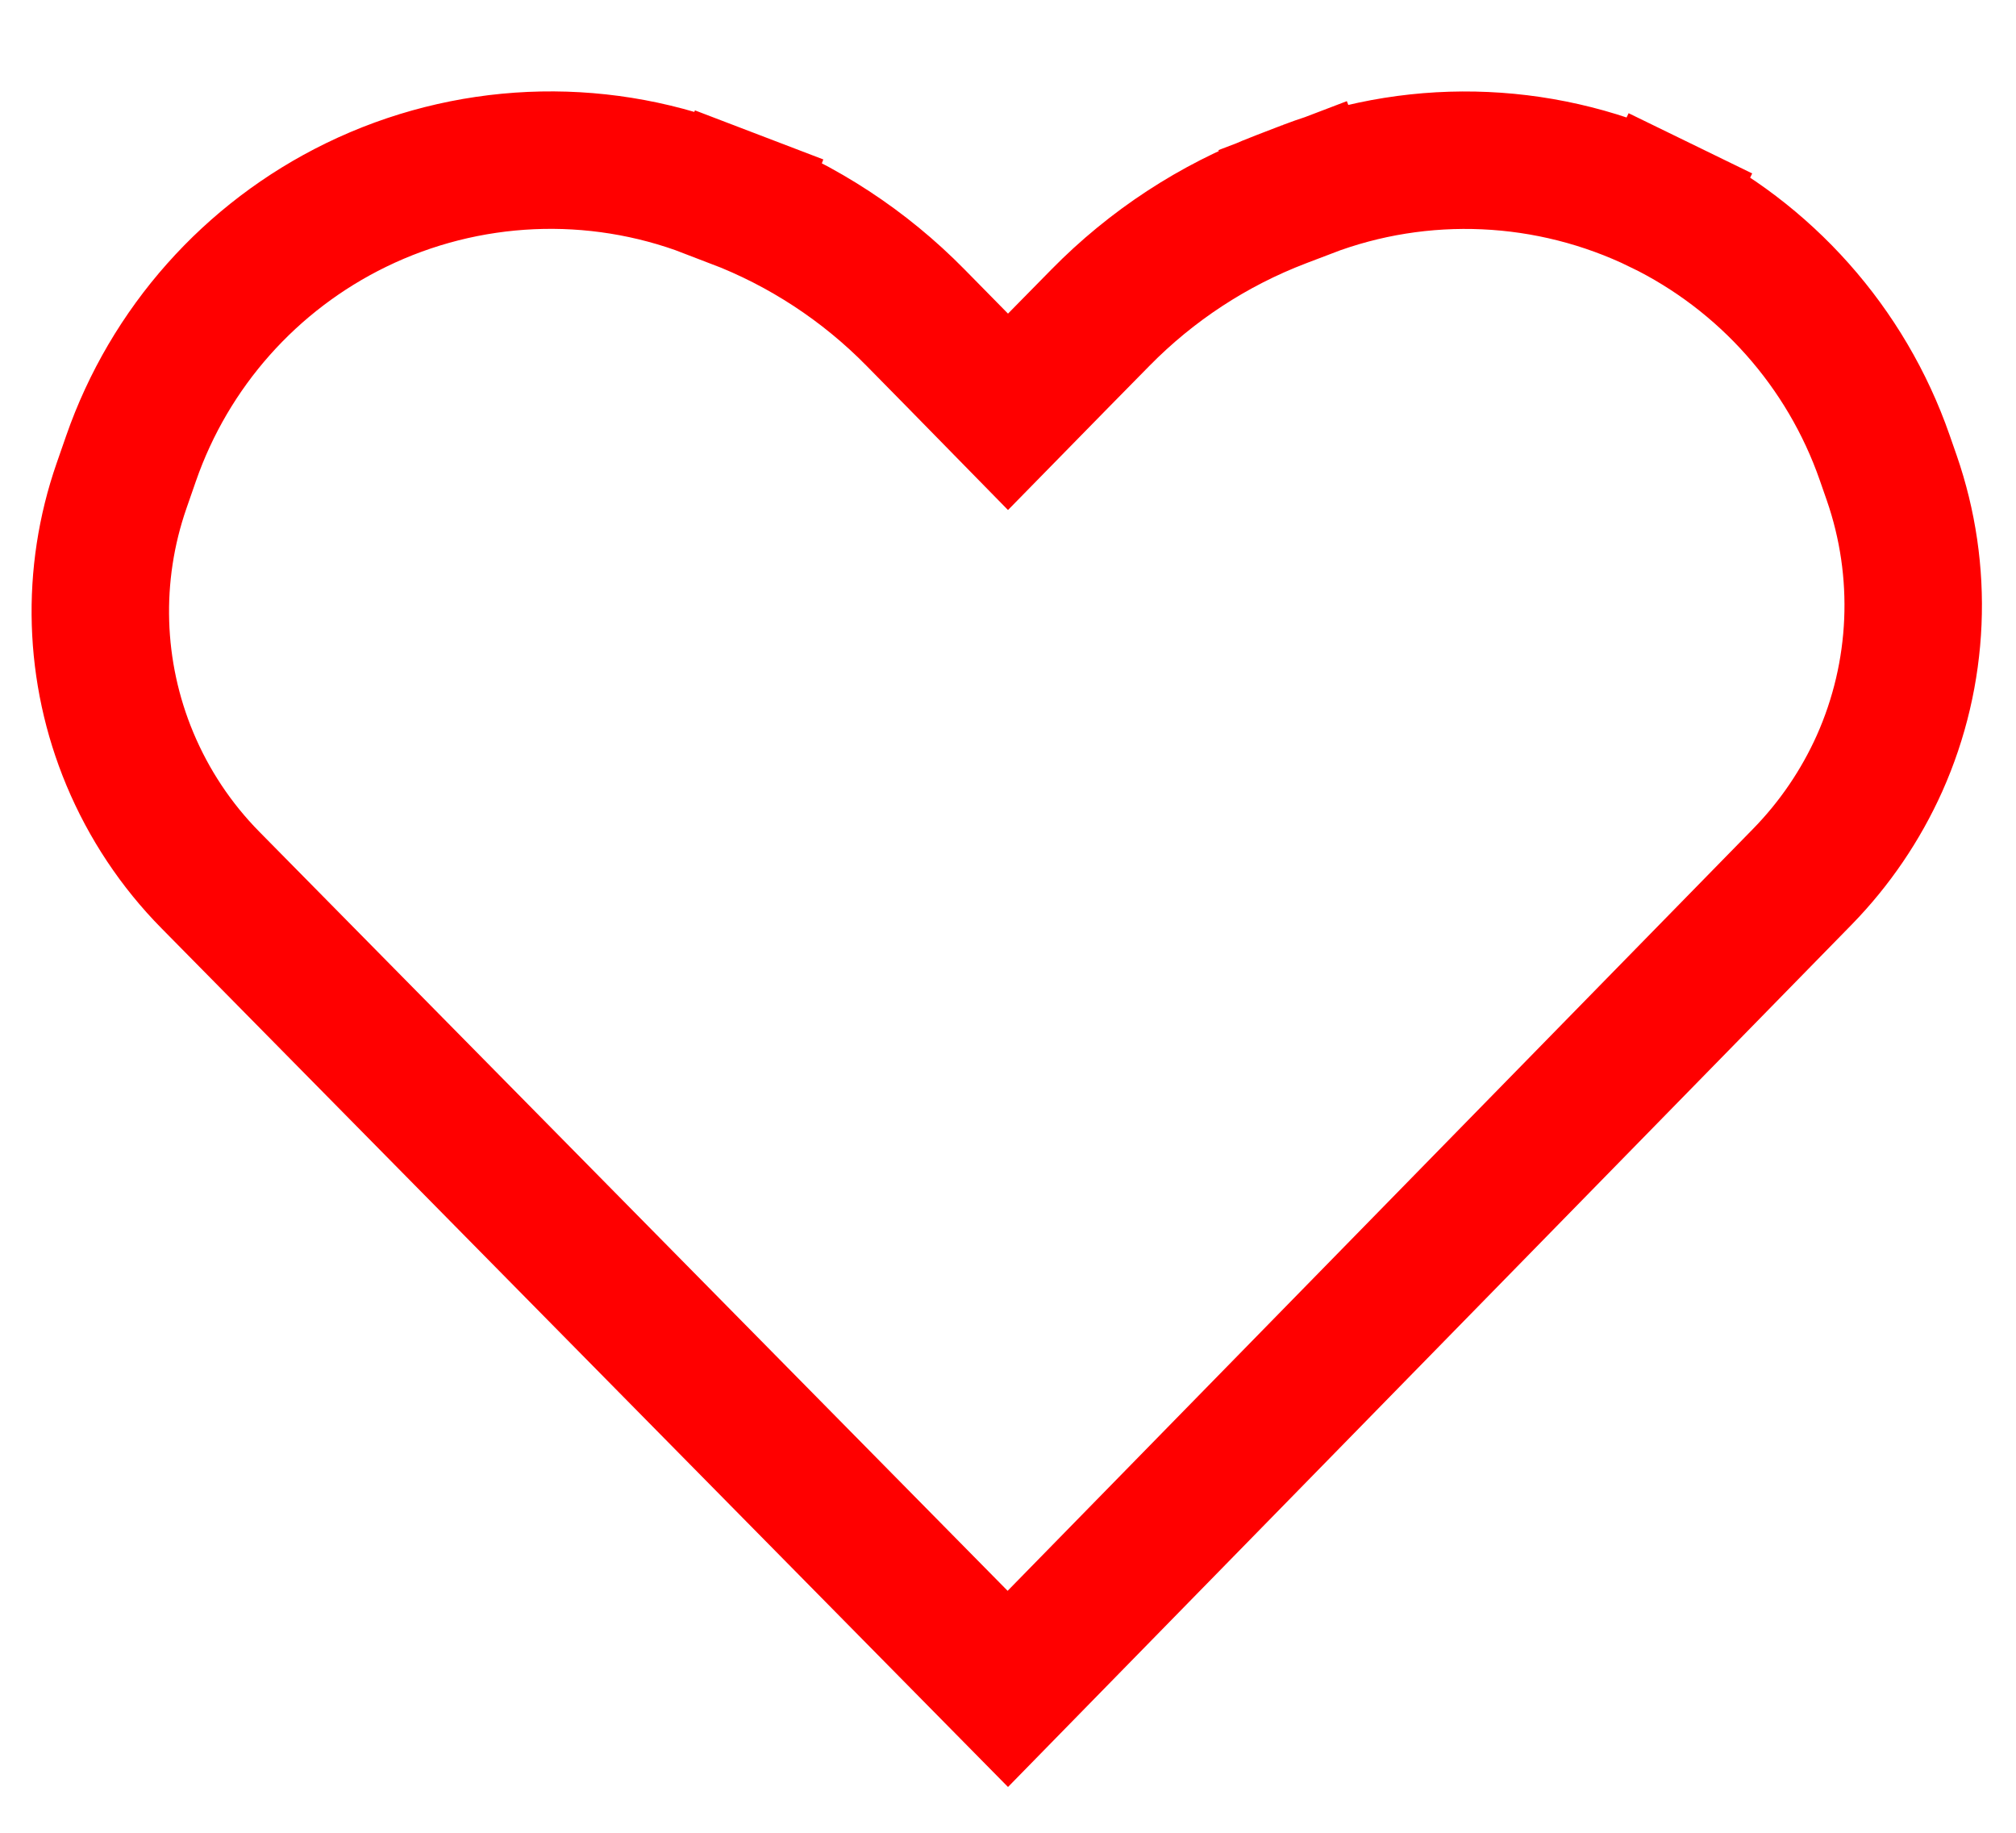 <svg width="22" height="20" viewBox="0 0 22 20" fill="none" xmlns="http://www.w3.org/2000/svg">
<path d="M10.465 3.948L11 4.494L11.535 3.948L12.009 3.466C12.567 2.898 13.24 2.457 13.984 2.173L14.262 2.066L13.997 1.371L14.262 2.066C15.514 1.588 16.912 1.652 18.118 2.239L18.447 1.564L18.118 2.239C19.265 2.797 20.148 3.79 20.567 4.994L20.644 5.215C20.997 6.233 20.95 7.346 20.511 8.33C20.306 8.787 20.022 9.205 19.672 9.564L10.998 18.43L2.296 9.603C1.921 9.223 1.623 8.774 1.417 8.281C1.021 7.333 0.989 6.272 1.326 5.302L1.43 5.003C1.851 3.792 2.734 2.798 3.886 2.237C5.091 1.65 6.486 1.588 7.738 2.066L8.016 2.173L8.284 1.472L8.016 2.173C8.76 2.457 9.433 2.898 9.991 3.466L10.465 3.948Z" stroke="#FF0000" stroke-width="1.5"/>
</svg>
